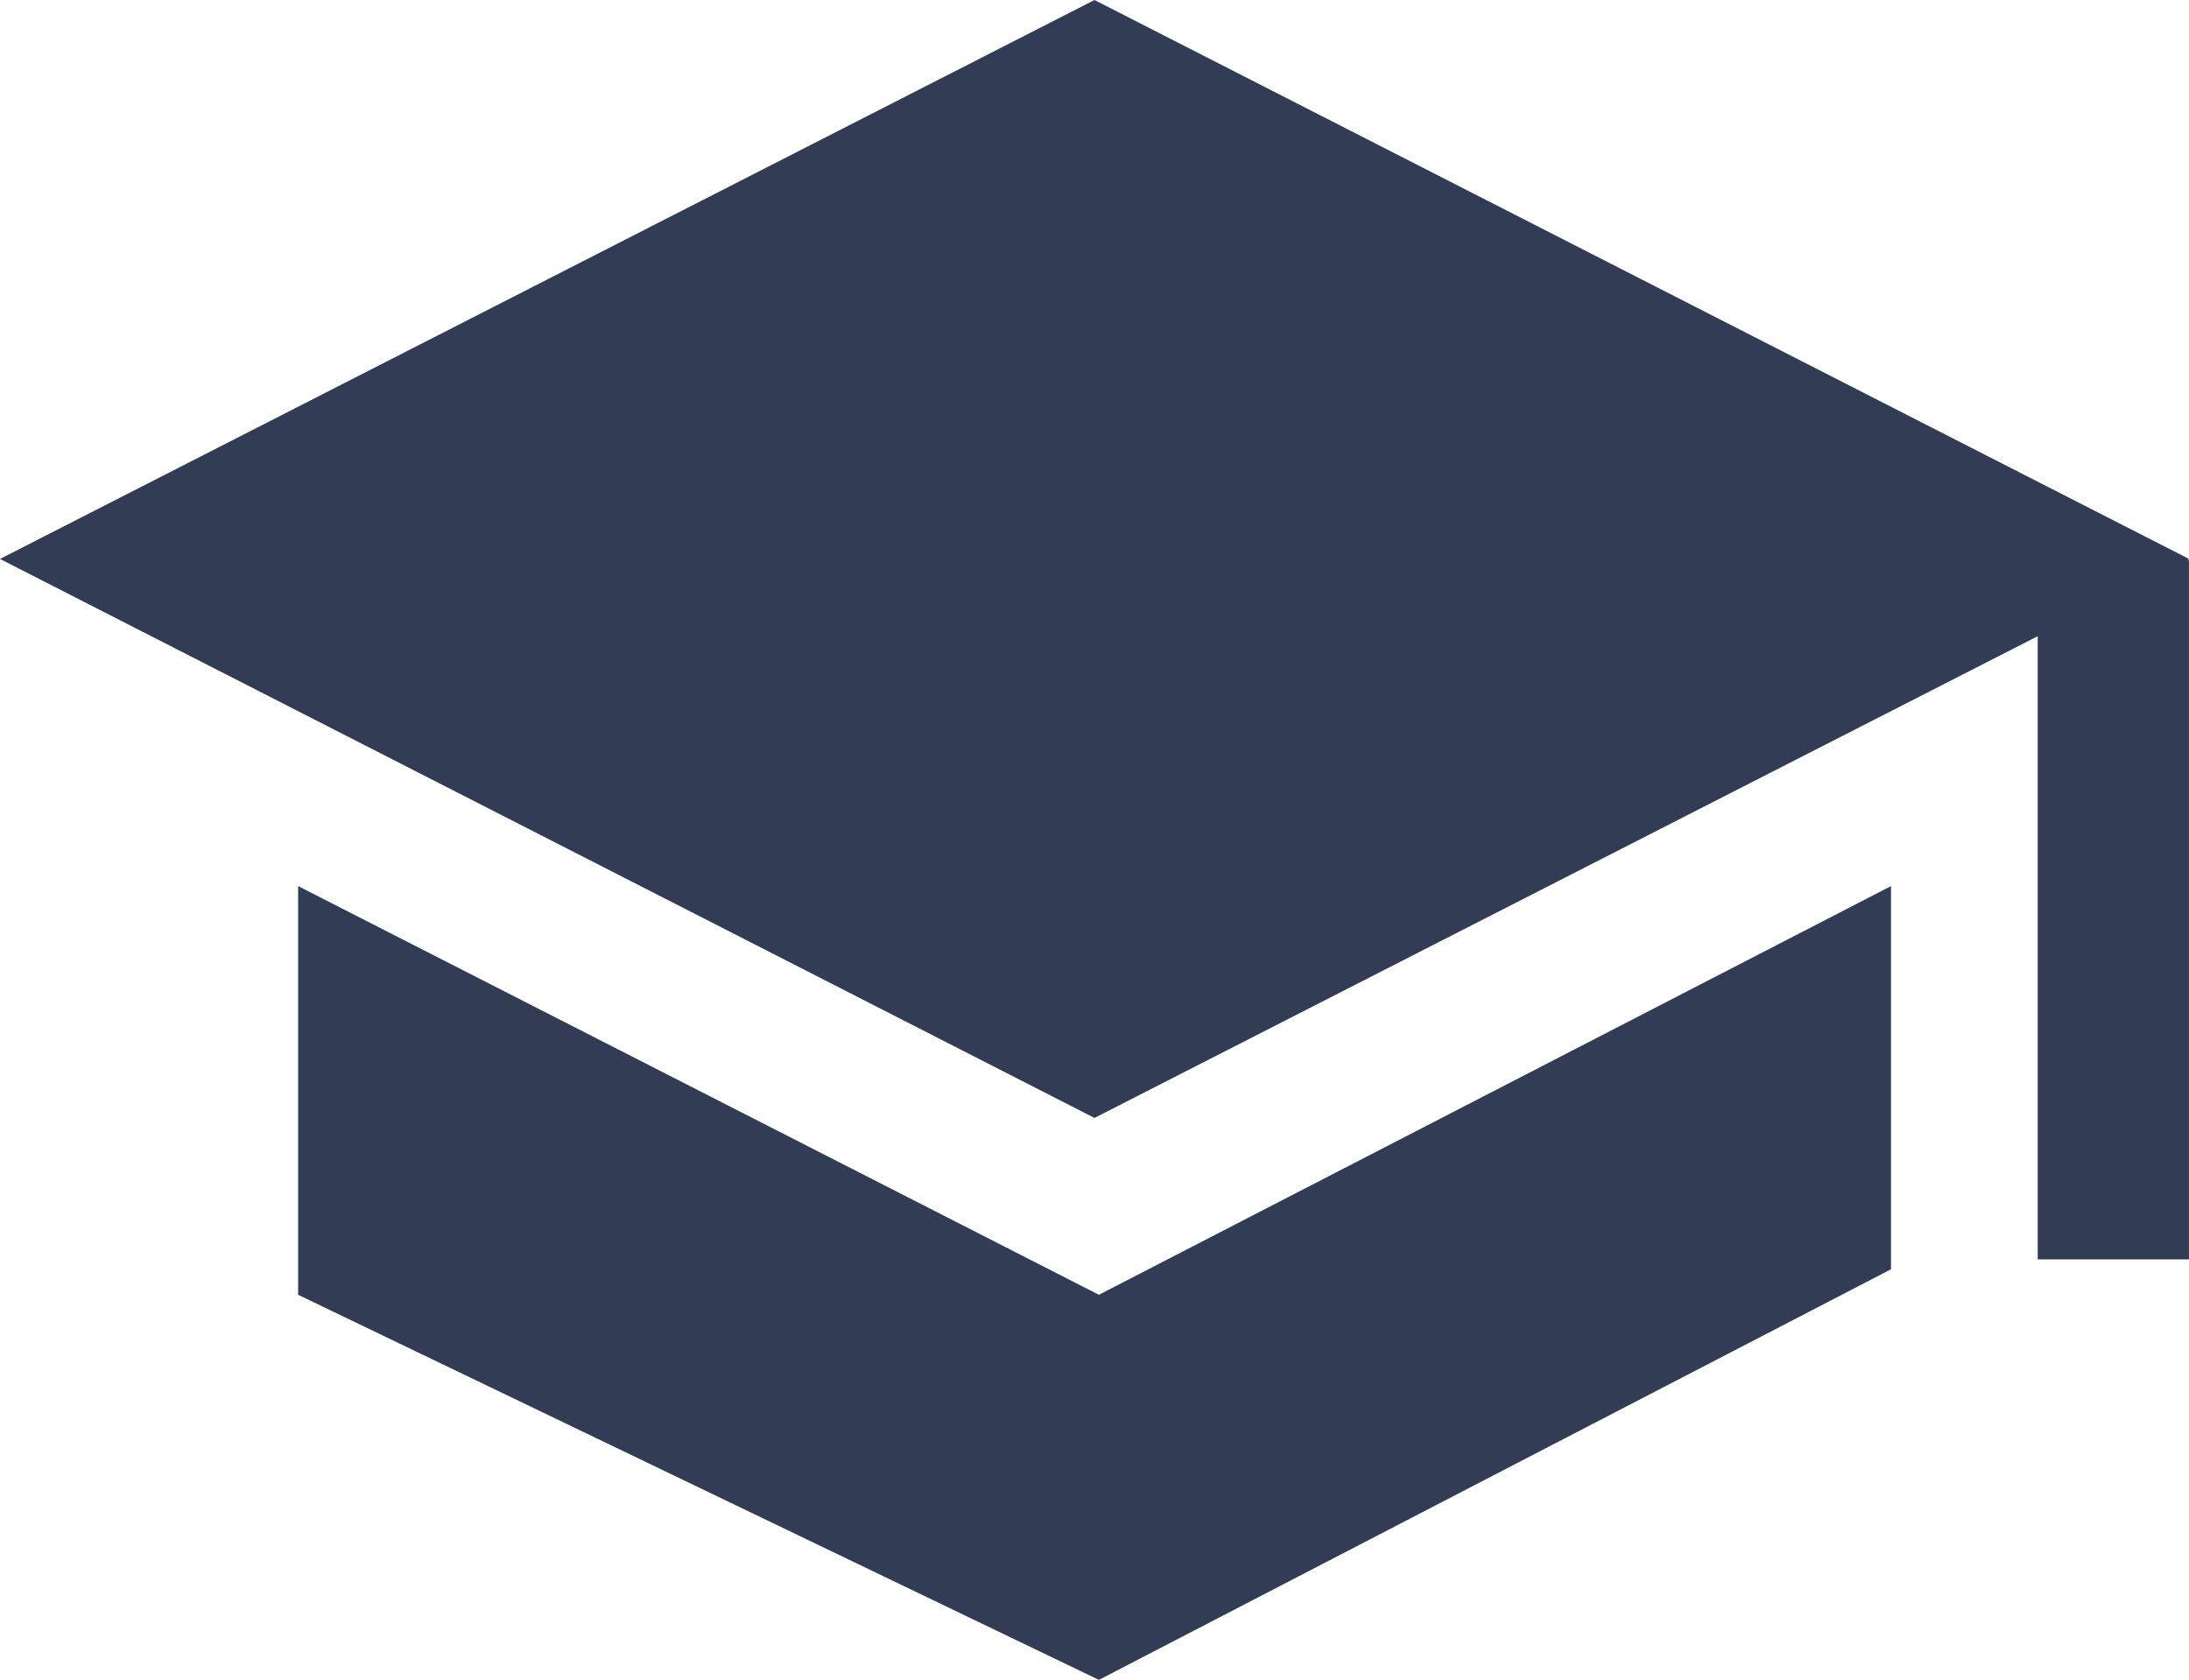 <svg xmlns="http://www.w3.org/2000/svg" width="80.777" height="62" viewBox="0 0 80.777 62">
  <g id="Group_3" data-name="Group 3" transform="translate(-50.285 -26)">
    <path id="Path_2" data-name="Path 2" d="M80.777,20.629,40.388,0,0,20.629,40.388,41.26,75.194,23.481v23h5.582V20.664h-.064Z" transform="translate(50.285 26)" fill="#323c54"/>
    <path id="Path_3" data-name="Path 3" d="M67.27,141.427,96.5,126.272V112.13L67.27,127.214,37.72,112.13v15.084Z" transform="translate(23.566 -53.427)" fill="#323c54"/>
  </g>
</svg>
